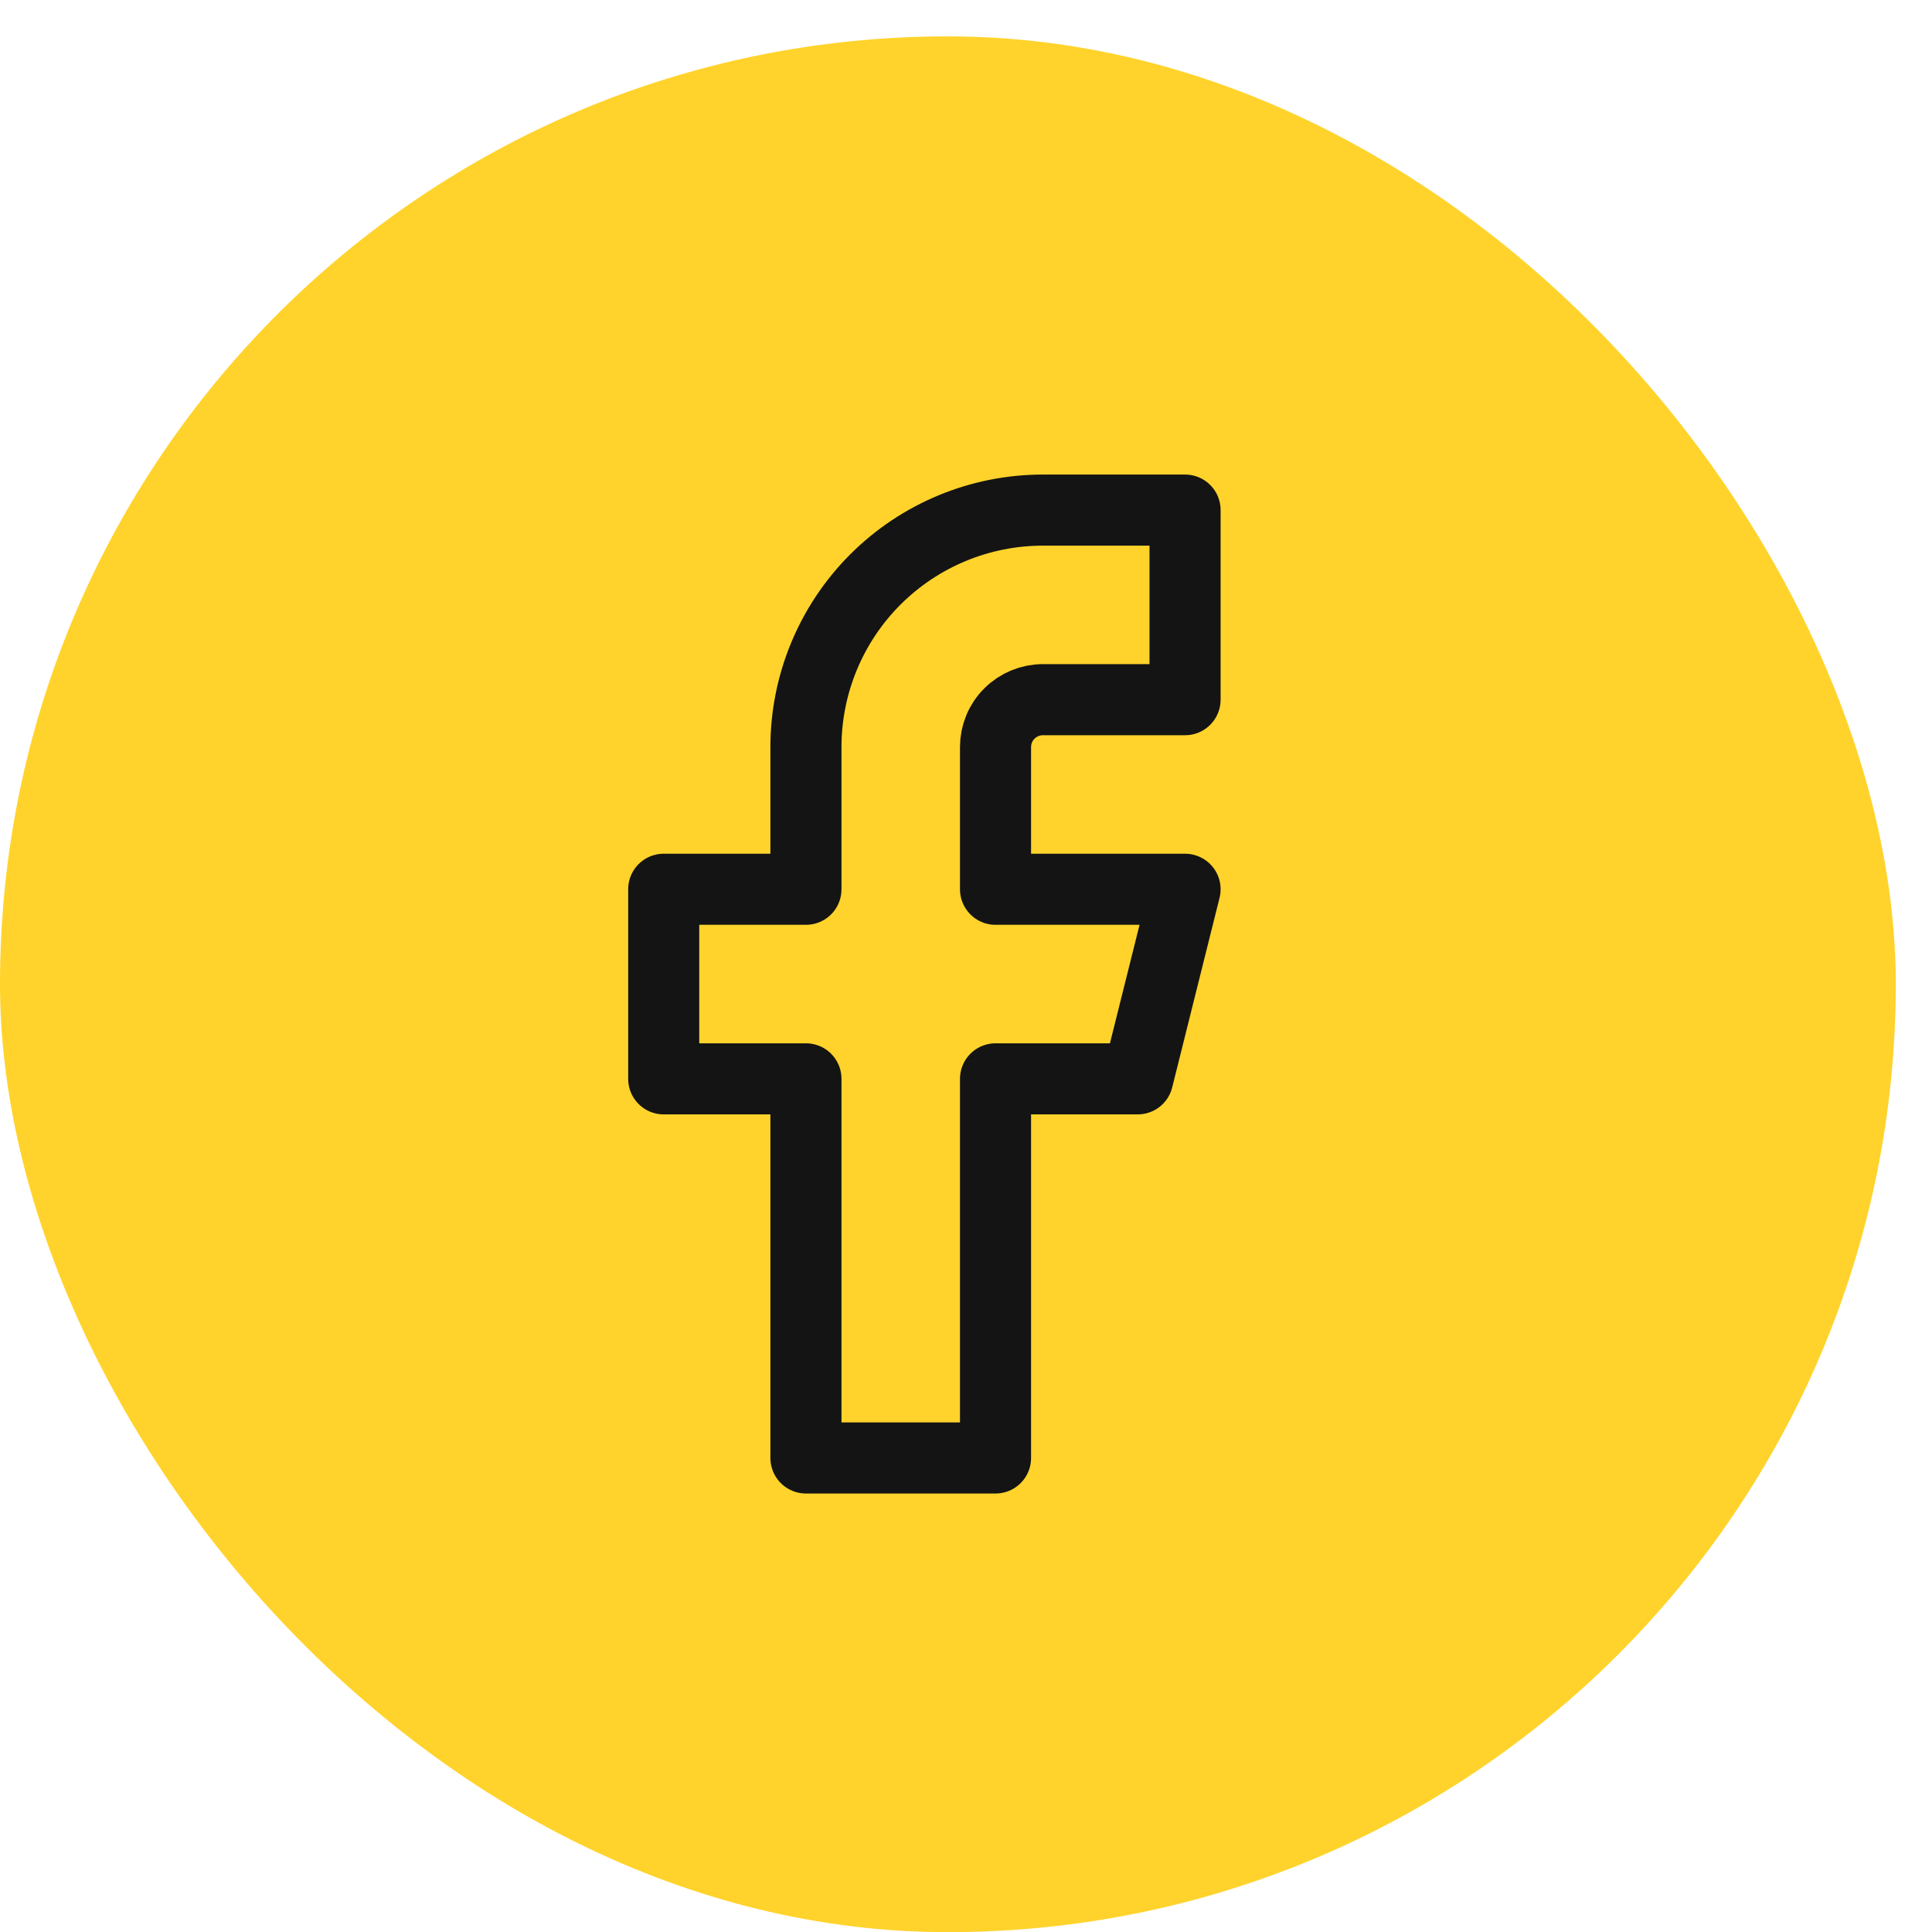 <svg width="39" height="39" viewBox="0 0 39 39" fill="none" xmlns="http://www.w3.org/2000/svg">
<rect y="0.734" width="38.269" height="38.269" rx="19.135" fill="#FFD32B"/>
<path d="M23.922 10.297H21.052C19.784 10.297 18.567 10.801 17.67 11.698C16.773 12.595 16.269 13.812 16.269 15.081V17.951H13.398V21.778H16.269V29.431H20.096V21.778H22.966L23.922 17.951H20.096V15.081C20.096 14.827 20.196 14.583 20.376 14.404C20.555 14.225 20.799 14.124 21.052 14.124H23.922V10.297Z" stroke="#141414" stroke-width="1.435" stroke-linecap="round" stroke-linejoin="round"/>
</svg>
